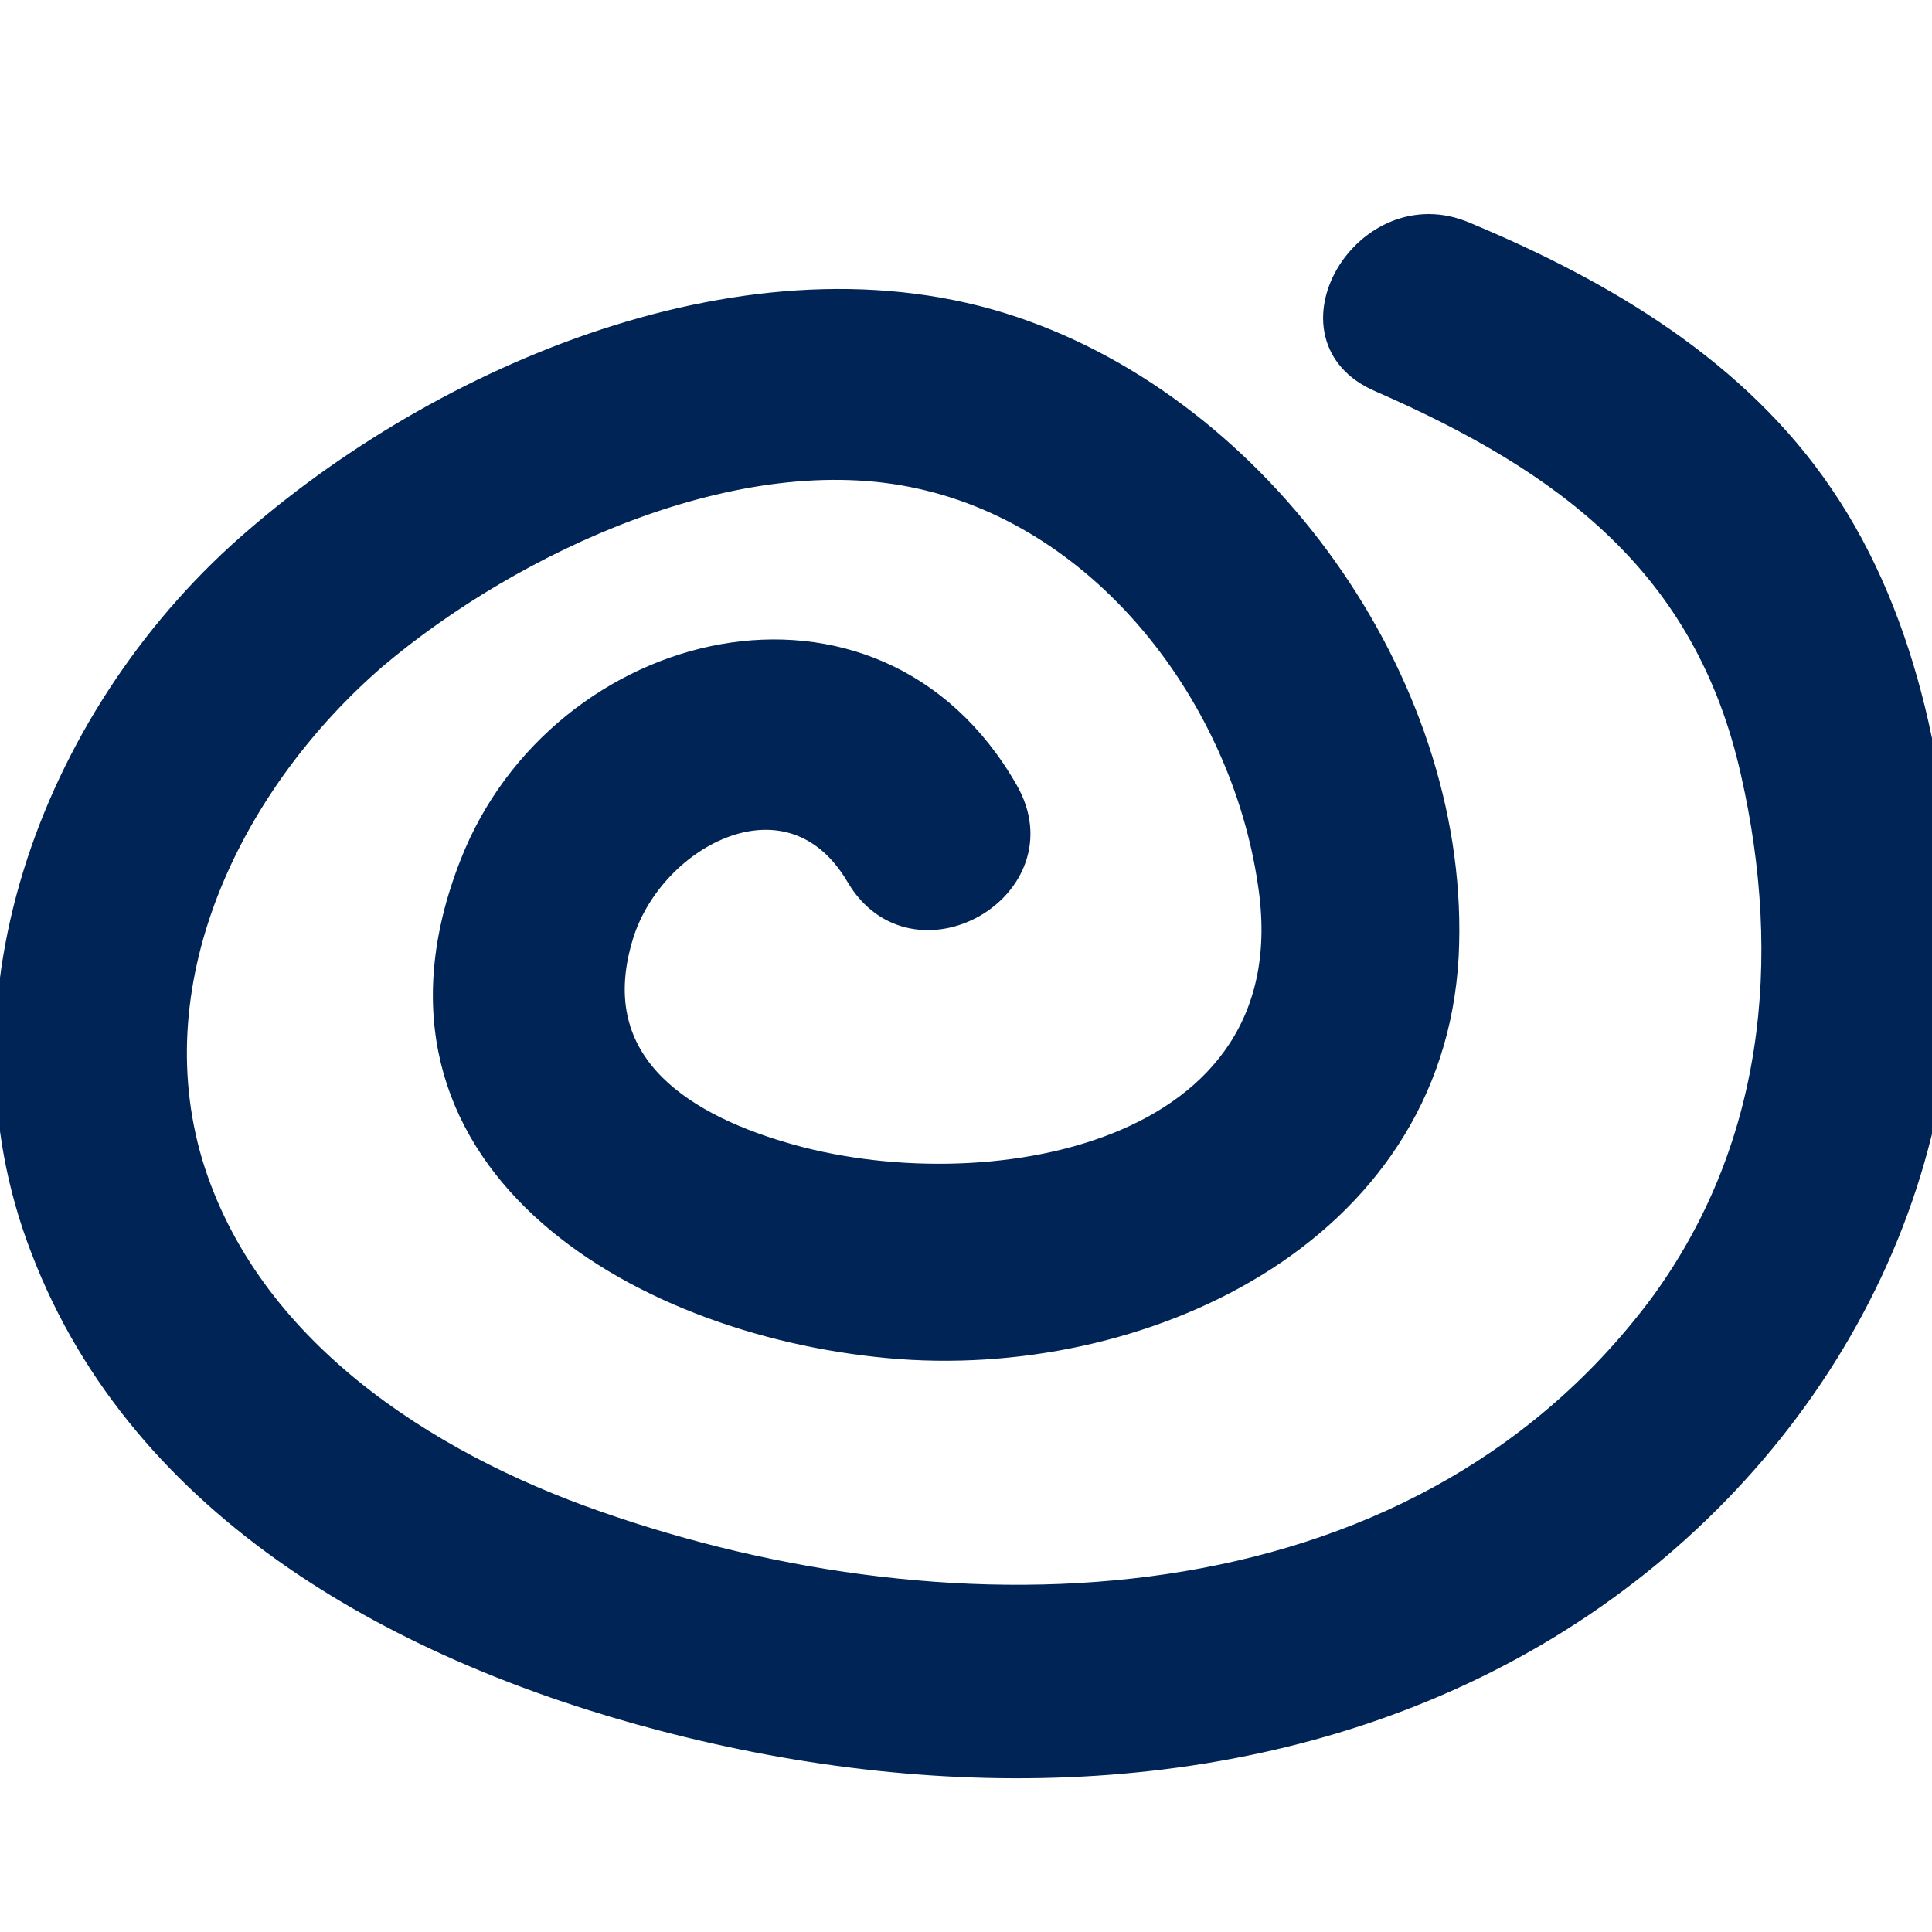 <?xml version="1.0" encoding="utf-8"?>
<!-- Generator: Adobe Illustrator 22.1.0, SVG Export Plug-In . SVG Version: 6.00 Build 0)  -->
<svg version="1.1" id="Layer_1" xmlns="http://www.w3.org/2000/svg" xmlns:xlink="http://www.w3.org/1999/xlink" x="0px" y="0px"
	 viewBox="0 0 100 100" style="enable-background:new 0 0 100 100;" xml:space="preserve">
   <defs><style>.color{stroke:#002456;fill:#002456;}</style></defs>
<g>
	<g>
		<path class="color"  d="M52.2,40.9c-6.9-12.1-23.3-8-27.9,3.8C18.3,60,32.8,68.6,46,69.8c12.9,1.2,28.2-5.7,29-20.3c0.7-13.7-9.2-27.8-21.9-32.4
			C39.7,12.2,23.4,19,13.2,27.8C2.9,36.6-3,51.6,2.1,64.7c5.2,13.6,18.8,20.9,32.2,24.4c14.5,3.8,30.6,3.6,44-3.7
			c13.4-7.3,22.6-21.1,22.3-36.6c-0.1-7.9-1.7-16.6-6.2-23.2C90,19.1,83.1,15,75.9,12c-5.3-2.3-9.9,5.5-4.5,7.8
			c9.6,4.2,16.8,9.5,19.2,20.2c2.2,9.7,1.2,19.5-4.8,27.6C73,84.6,49.4,85.2,30.9,78.7c-8.9-3.1-18-9-20.9-18.5
			c-2.9-9.7,2.2-19.8,9.5-26.1c7.1-6,18.7-11.4,28.1-9.3c9.6,2.1,16.6,11.4,18,20.9c2.2,14.2-14.8,17-25.1,13.9
			c-5.4-1.6-10.2-4.8-8.2-11.2c1.6-5.1,8.6-8.8,12-3C47.3,50.5,55.1,46,52.2,40.9L52.2,40.9z"/>
	</g>
</g>
</svg>
